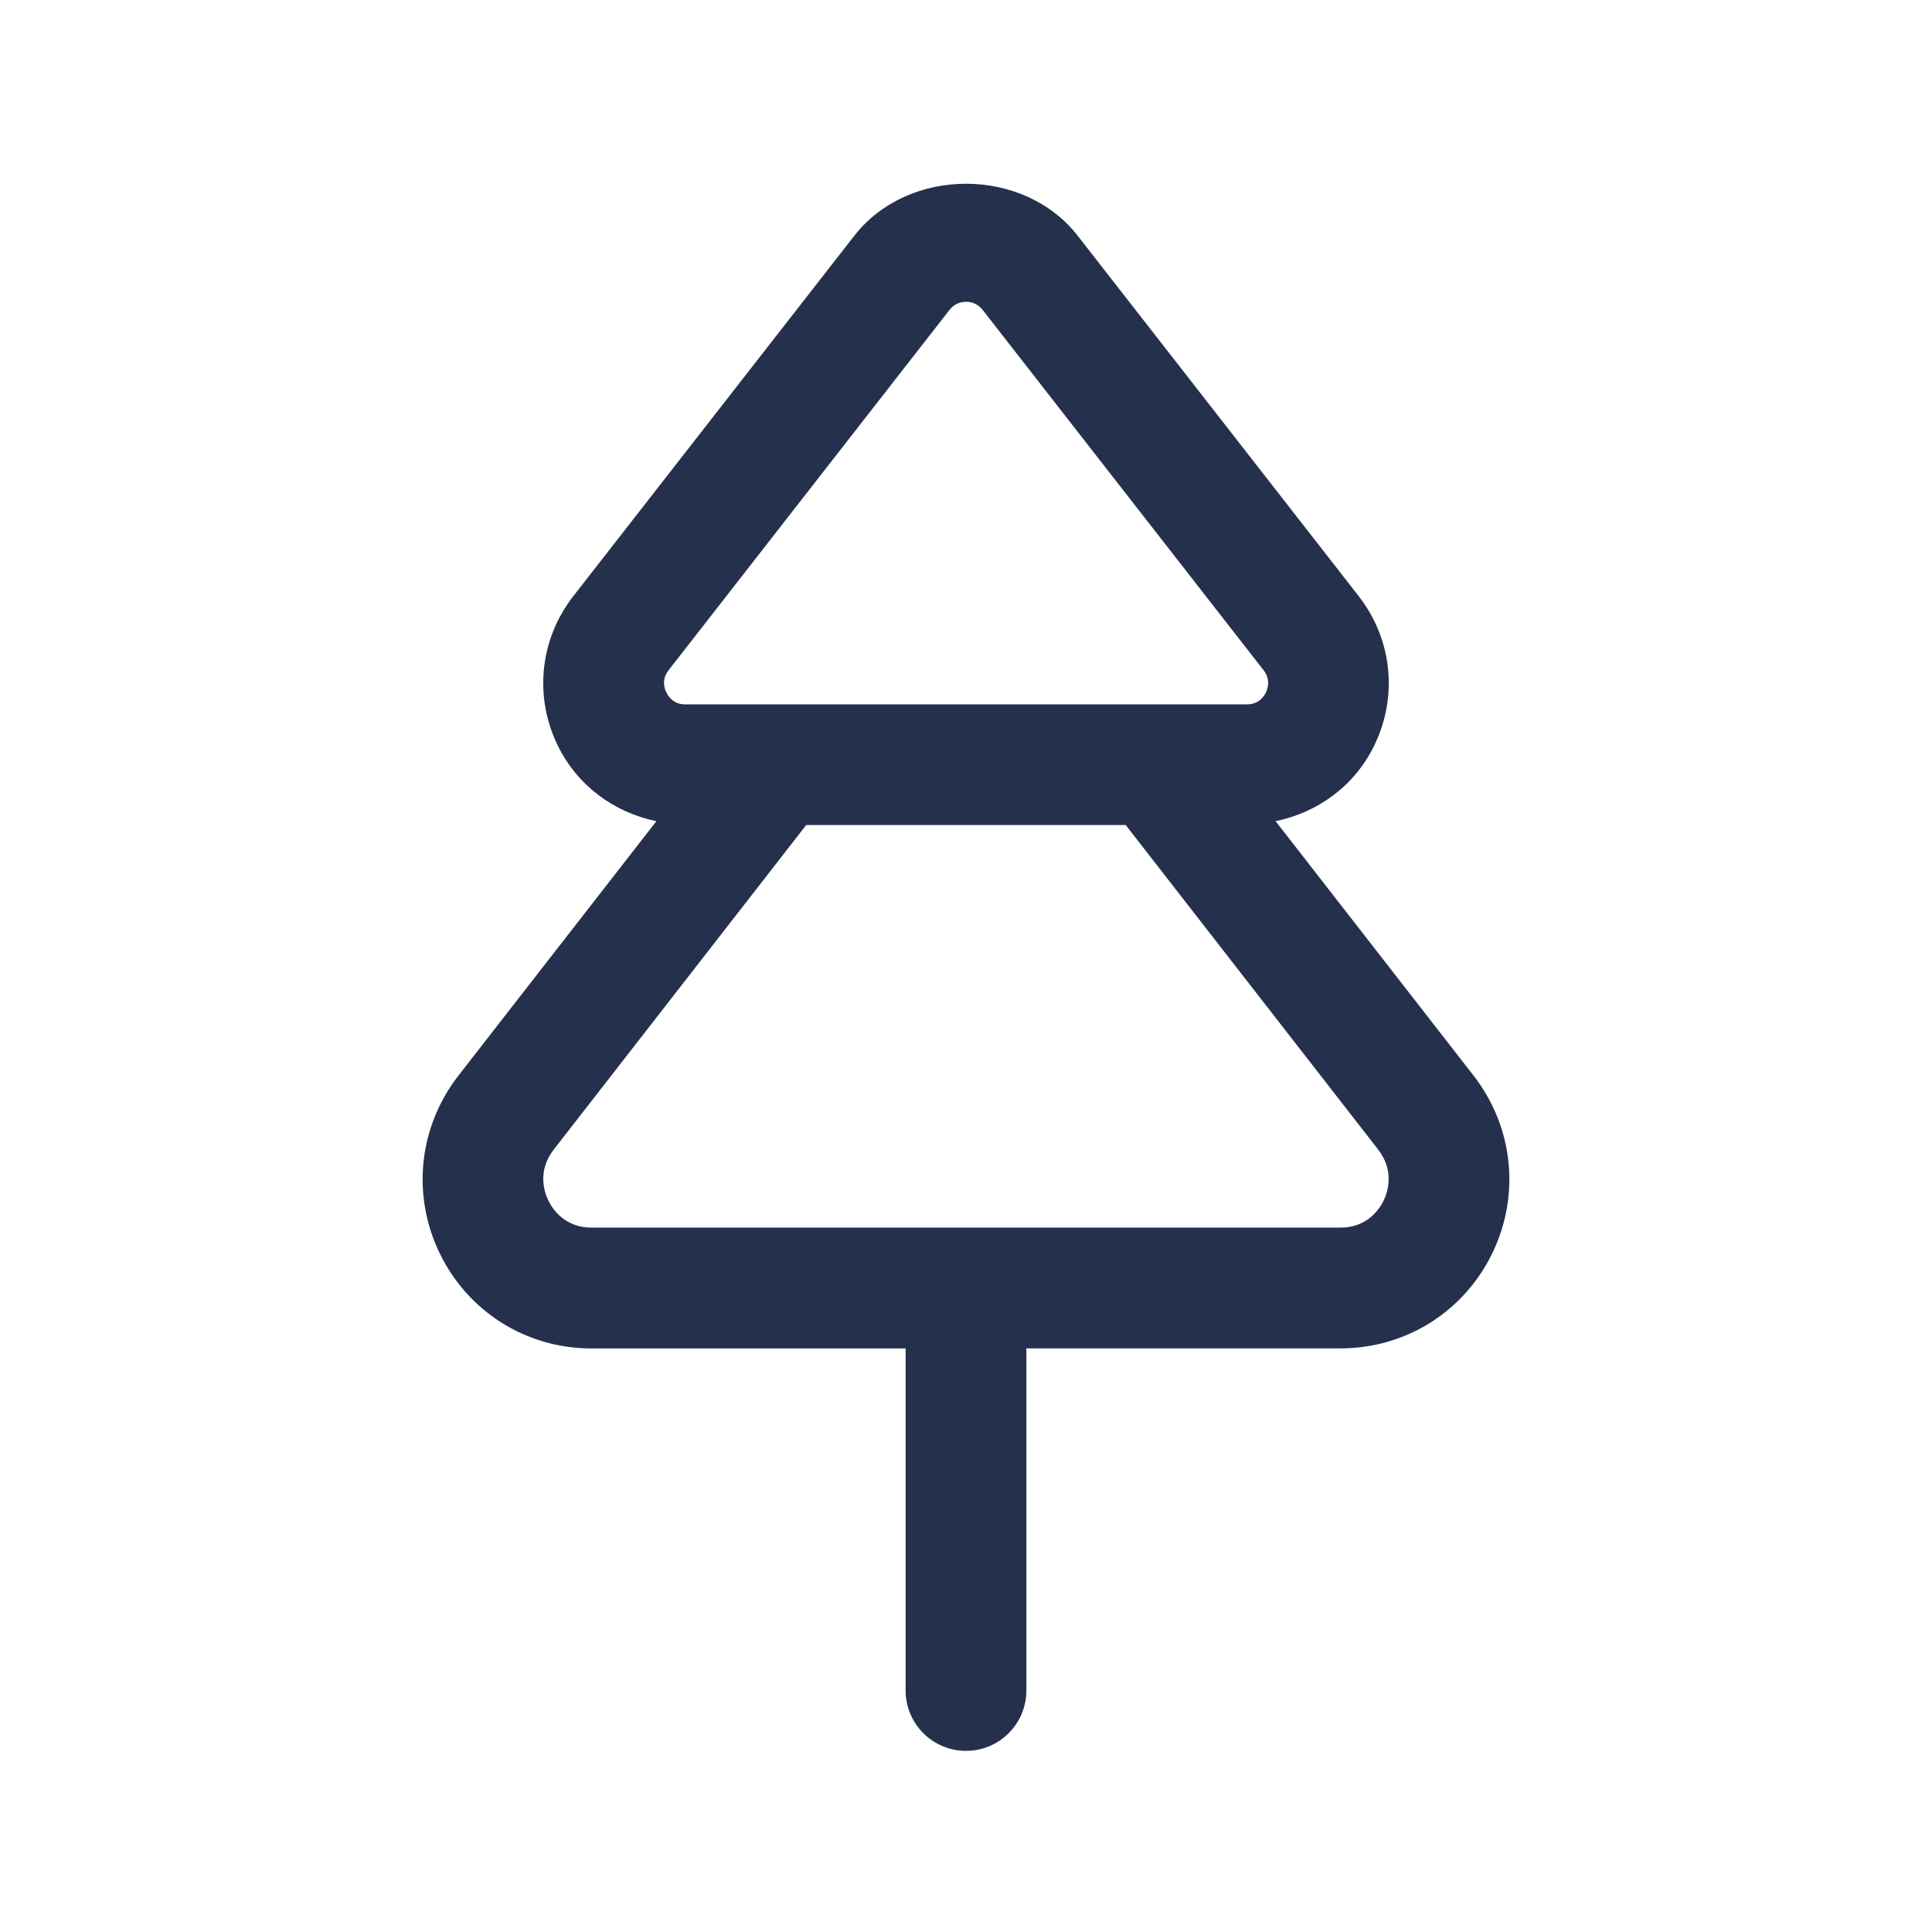 <svg width="24" height="24" viewBox="0 0 24 24" fill="none" xmlns="http://www.w3.org/2000/svg">
<path d="M18.304 13.36L15.846 10.201C16.373 10.092 16.828 9.761 17.071 9.262C17.369 8.651 17.295 7.939 16.877 7.404L13.388 2.929C12.716 2.067 11.284 2.067 10.612 2.929L7.123 7.404C6.705 7.94 6.631 8.652 6.929 9.262C7.173 9.761 7.627 10.092 8.154 10.201L5.695 13.361C5.198 14.001 5.111 14.851 5.466 15.577C5.821 16.301 6.542 16.751 7.348 16.751H11.25V21C11.25 21.414 11.586 21.75 12 21.75C12.414 21.75 12.75 21.414 12.75 21V16.75H16.652C17.458 16.75 18.179 16.3 18.534 15.576C18.889 14.85 18.802 14.001 18.304 13.36ZM8.306 8.325L11.795 3.85C11.863 3.762 11.953 3.749 12.001 3.749C12.049 3.749 12.138 3.762 12.207 3.85L15.696 8.325C15.784 8.438 15.752 8.547 15.725 8.603C15.698 8.658 15.632 8.75 15.491 8.75H8.513C8.371 8.75 8.305 8.658 8.279 8.603C8.25 8.548 8.218 8.438 8.306 8.325ZM17.187 14.916C17.138 15.016 16.987 15.25 16.652 15.25H7.348C7.013 15.25 6.863 15.017 6.813 14.916C6.763 14.815 6.67 14.55 6.879 14.28L10.015 10.249H13.984L17.119 14.279C17.329 14.55 17.236 14.815 17.187 14.916Z" fill="#25314C"/>
</svg>
